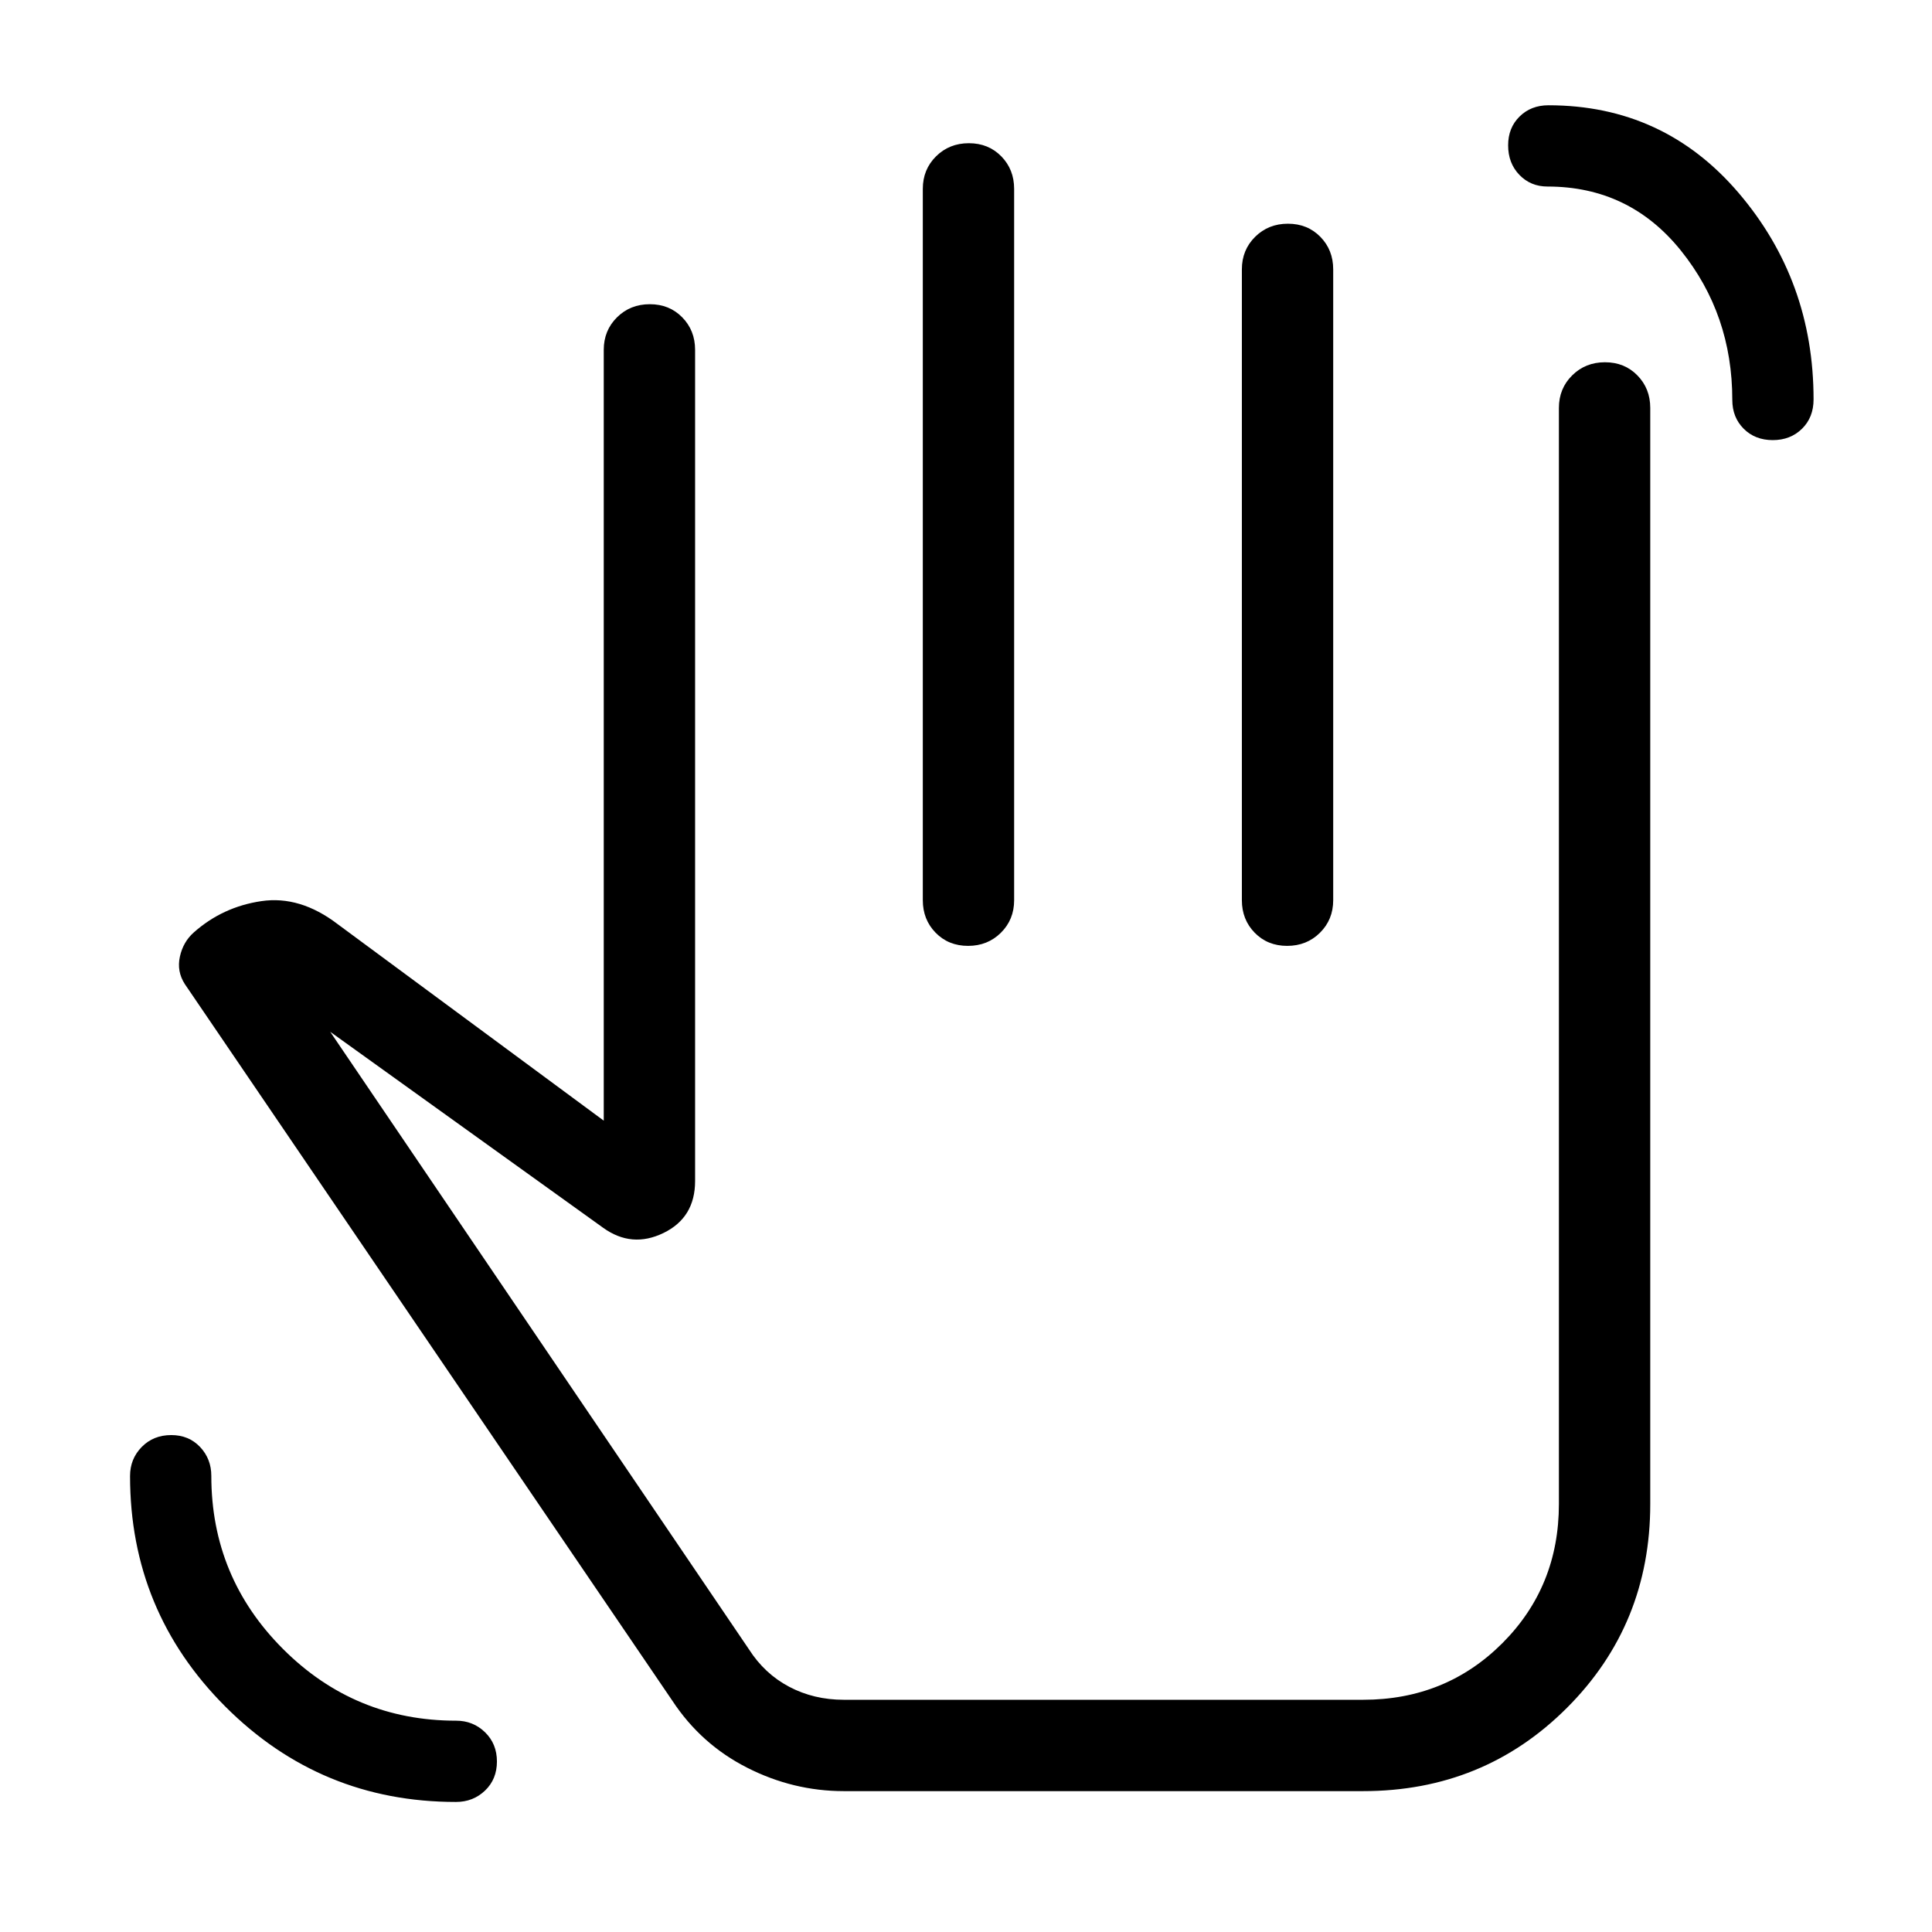 <svg xmlns="http://www.w3.org/2000/svg" height="48" viewBox="0 -960 960 960" width="48"><path d="M226.57-64.62q-67.21 0-114.58-47.37-47.37-47.37-47.37-114.58 0-8.52 5.8-14.44 5.8-5.91 14.68-5.91 8.71 0 14.31 5.91 5.59 5.92 5.59 14.35 0 50.4 35.63 86.03T226.66-105q8.43 0 14.35 5.75 5.91 5.74 5.91 14.53 0 8.8-5.91 14.45-5.92 5.65-14.44 5.65Zm654.3-676.69q-8.79 0-14.45-5.66-5.65-5.66-5.65-14.32 0-42.48-25.58-74.25-25.58-31.77-66.24-31.77-8.4 0-13.98-5.8-5.59-5.8-5.59-14.68 0-8.71 5.68-14.3 5.67-5.6 14.35-5.6 57.36 0 94.55 43.61 37.19 43.62 37.19 102.54 0 8.95-5.75 14.59-5.74 5.64-14.53 5.64ZM419.31-70q-25.17 0-48.08-11.65-22.91-11.64-37.15-33.28L91.85-471q-4.08-6.31-2.46-13.66Q91-492 96.31-496.69q14.31-12.7 33.54-15.54 19.23-2.85 37.93 11.43L300-403.15v-383q0-9.65 6.58-16.17 6.58-6.52 16.31-6.52 9.73 0 16.11 6.52 6.39 6.52 6.39 16.17v412.99q0 18.22-15.74 25.84-15.73 7.63-29.96-2.61l-135.61-97.38 208.07 306.85q7.77 12.15 20 18.61 12.24 6.46 27.16 6.46h258q41.07 0 69.19-28.11 28.11-28.12 28.11-69.19v-544.62q0-9.64 6.59-16.16 6.58-6.53 16.3-6.53 9.73 0 16.11 6.53 6.39 6.52 6.39 16.16v544.62q0 59.92-41.39 101.3Q737.23-70 677.31-70h-258Zm62.12-818.84q9.72 0 16.11 6.52 6.38 6.52 6.38 16.17v353.46q0 9.64-6.58 16.17-6.58 6.52-16.3 6.52-9.73 0-16.12-6.52-6.38-6.53-6.38-16.17v-353.46q0-9.65 6.58-16.17 6.58-6.52 16.31-6.52Zm158.53 40q9.73 0 16.12 6.52 6.38 6.52 6.38 16.17v313.46q0 9.64-6.58 16.17-6.58 6.52-16.31 6.52-9.72 0-16.11-6.52-6.38-6.53-6.38-16.17v-313.46q0-9.65 6.58-16.17 6.58-6.52 16.3-6.52ZM469.54-302.69Z"/></svg>